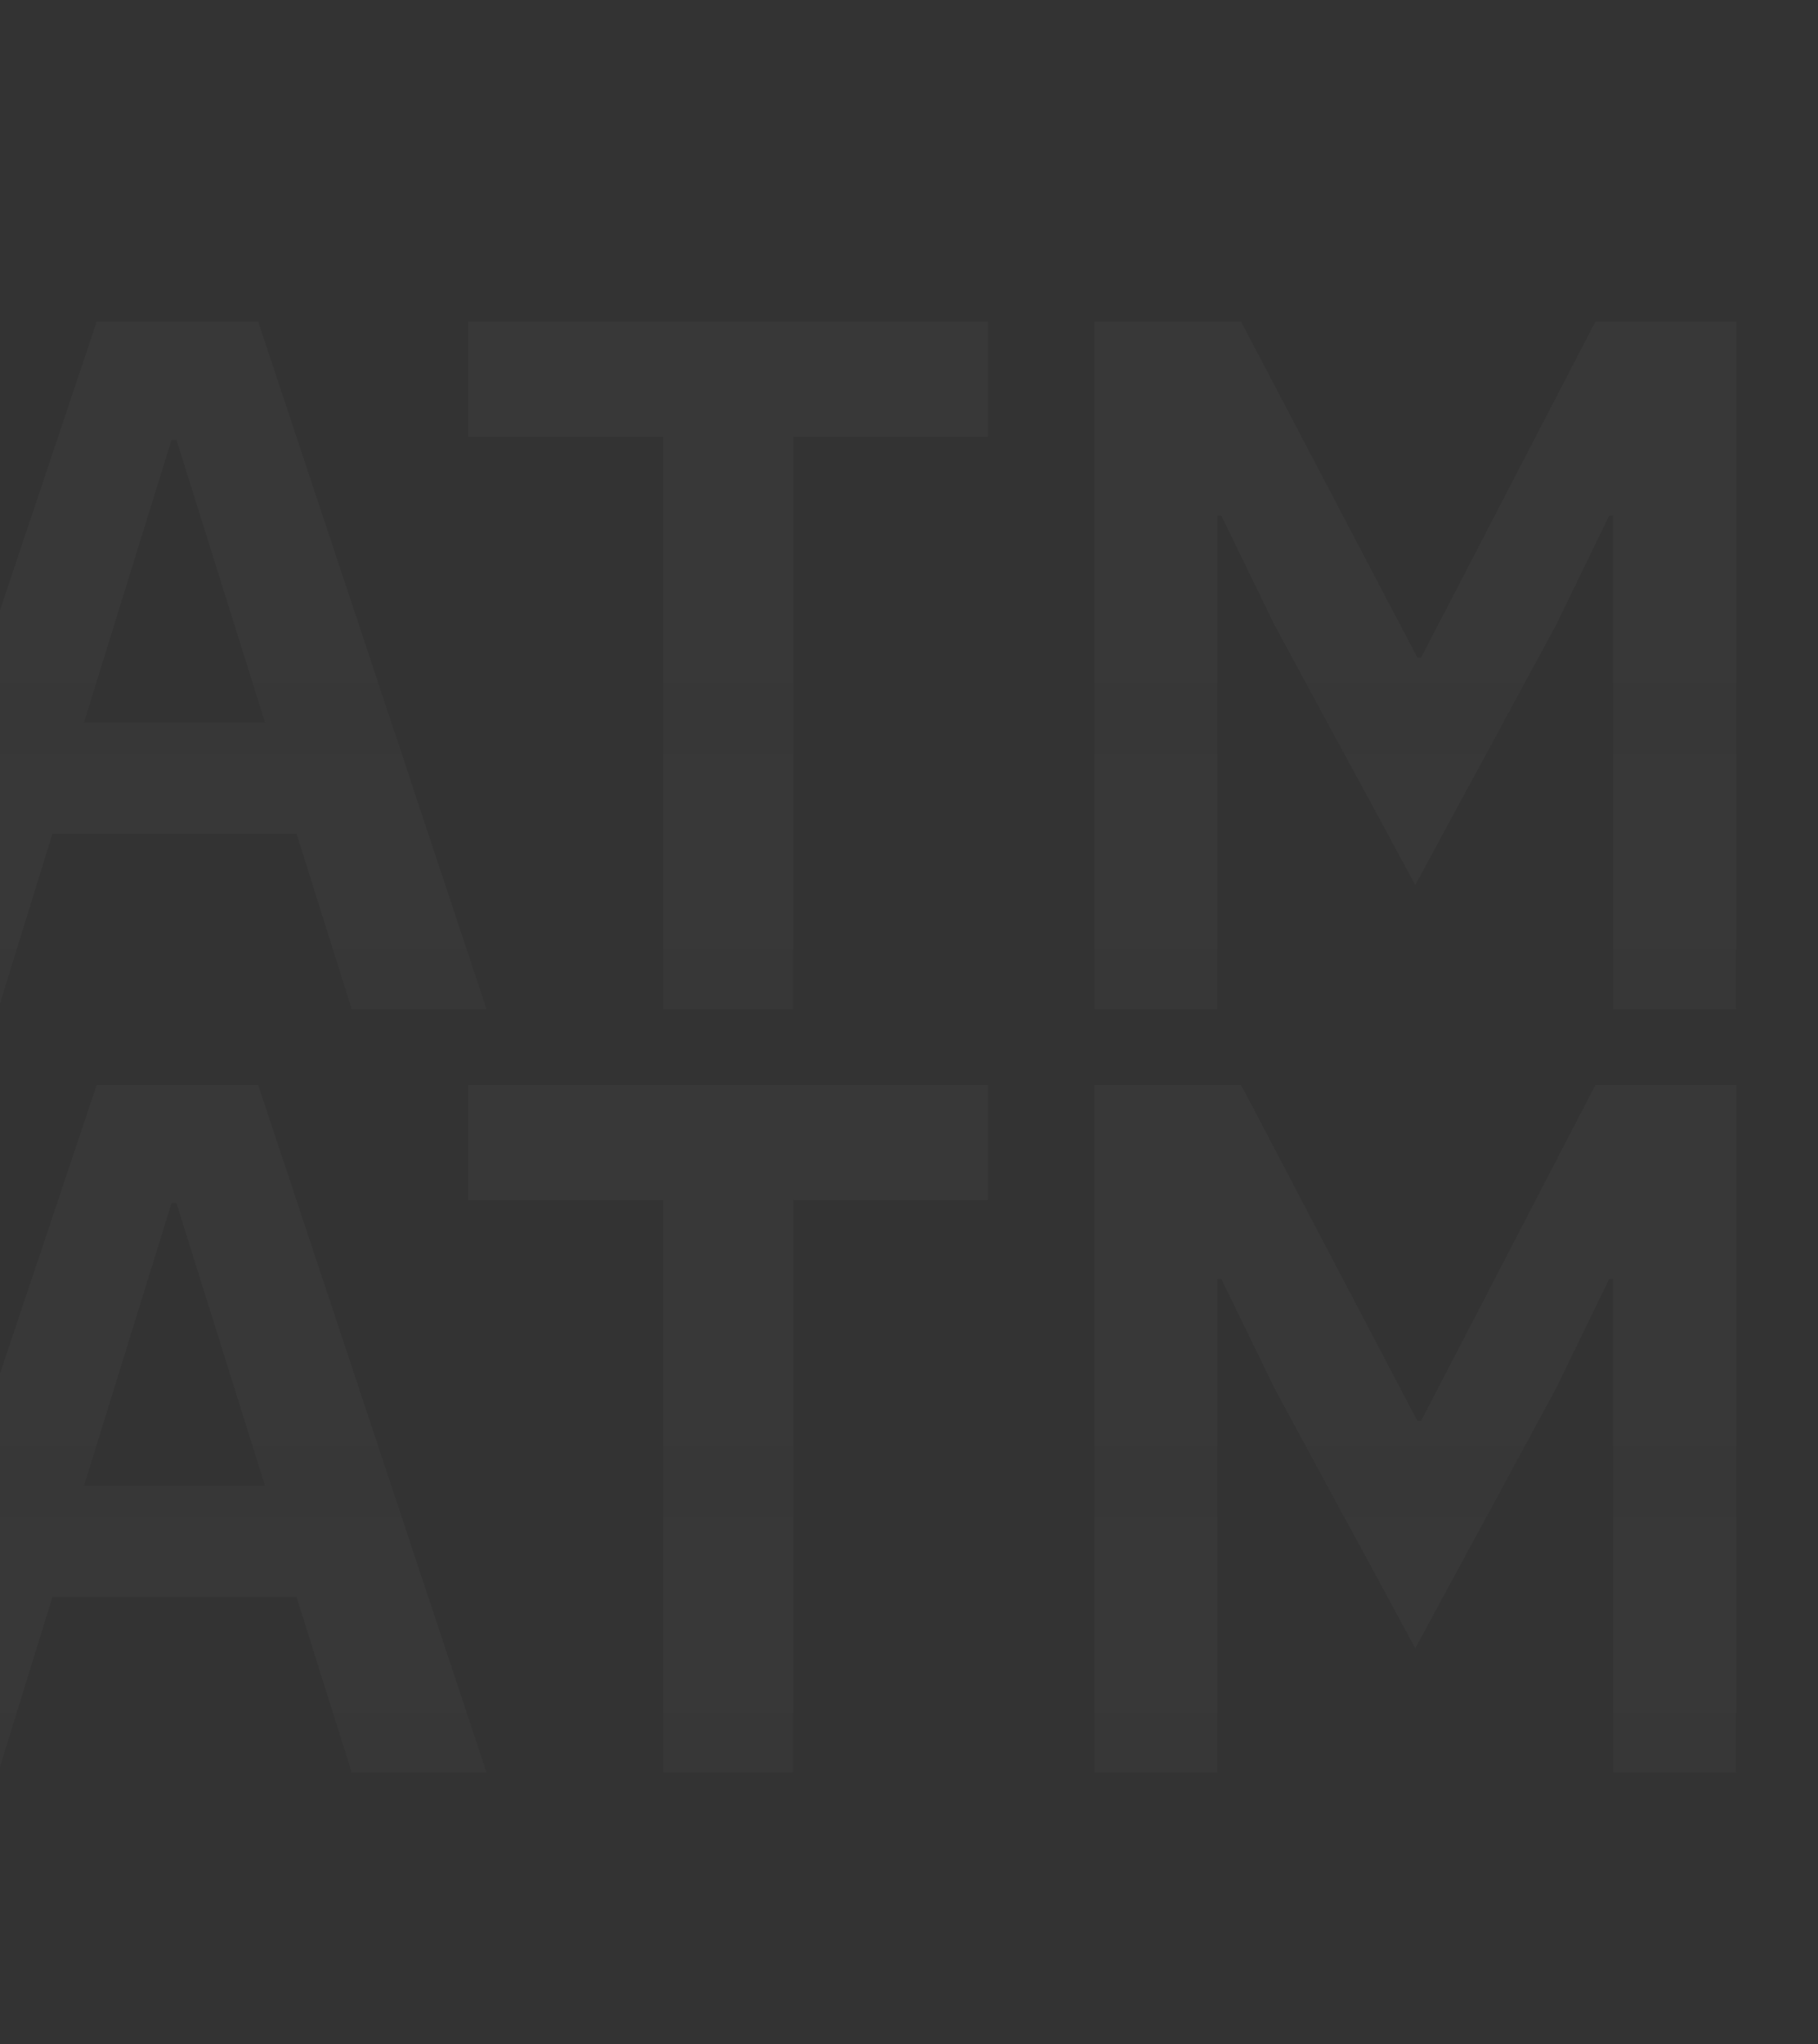 <svg width="1051" height="1181" viewBox="0 0 1051 1181" fill="none" xmlns="http://www.w3.org/2000/svg">
<rect x="0" y="0" width="1051" height="1181" fill="#333333" stroke="none"/>
<path d="M203.305 583L171.438 481.707H30.311L-0.988 583H-77.242L55.918 185.796H149.244L281.266 583H203.305ZM102.012 254.083H99.167L48.52 417.404H153.228L102.012 254.083ZM458.497 252.376V583H383.381V252.376H270.707V185.796H571.171V252.376H458.497ZM932.569 297.901H930.292L899.563 361.067L818.188 511.298L736.812 361.067L706.083 297.901H703.807V583H632.674V185.796H717.464L819.326 379.846H821.602L922.326 185.796H1003.7V583H932.569V297.901Z" fill="url(#paint0_linear_543_448)" fill-opacity="0.05"/>
<path d="M203.305 1024L171.438 922.707H30.311L-0.988 1024H-77.242L55.918 626.796H149.244L281.266 1024H203.305ZM102.012 695.083H99.167L48.52 858.404H153.228L102.012 695.083ZM458.497 693.376V1024H383.381V693.376H270.707V626.796H571.171V693.376H458.497ZM932.569 738.901H930.292L899.563 802.067L818.188 952.298L736.812 802.067L706.083 738.901H703.807V1024H632.674V626.796H717.464L819.326 820.846H821.602L922.326 626.796H1003.7V1024H932.569V738.901Z" fill="url(#paint1_linear_543_448)" fill-opacity="0.05"/>
<defs>
<linearGradient id="paint0_linear_543_448" x1="480.808" y1="0" x2="480.808" y2="740" gradientUnits="userSpaceOnUse">
<stop stop-color="#999999"/>
<stop offset="1" stop-color="white" stop-opacity="0.3"/>
</linearGradient>
<linearGradient id="paint1_linear_543_448" x1="480.808" y1="441" x2="480.808" y2="1181" gradientUnits="userSpaceOnUse">
<stop stop-color="#999999"/>
<stop offset="1" stop-color="white" stop-opacity="0.3"/>
</linearGradient>
</defs>
</svg>
